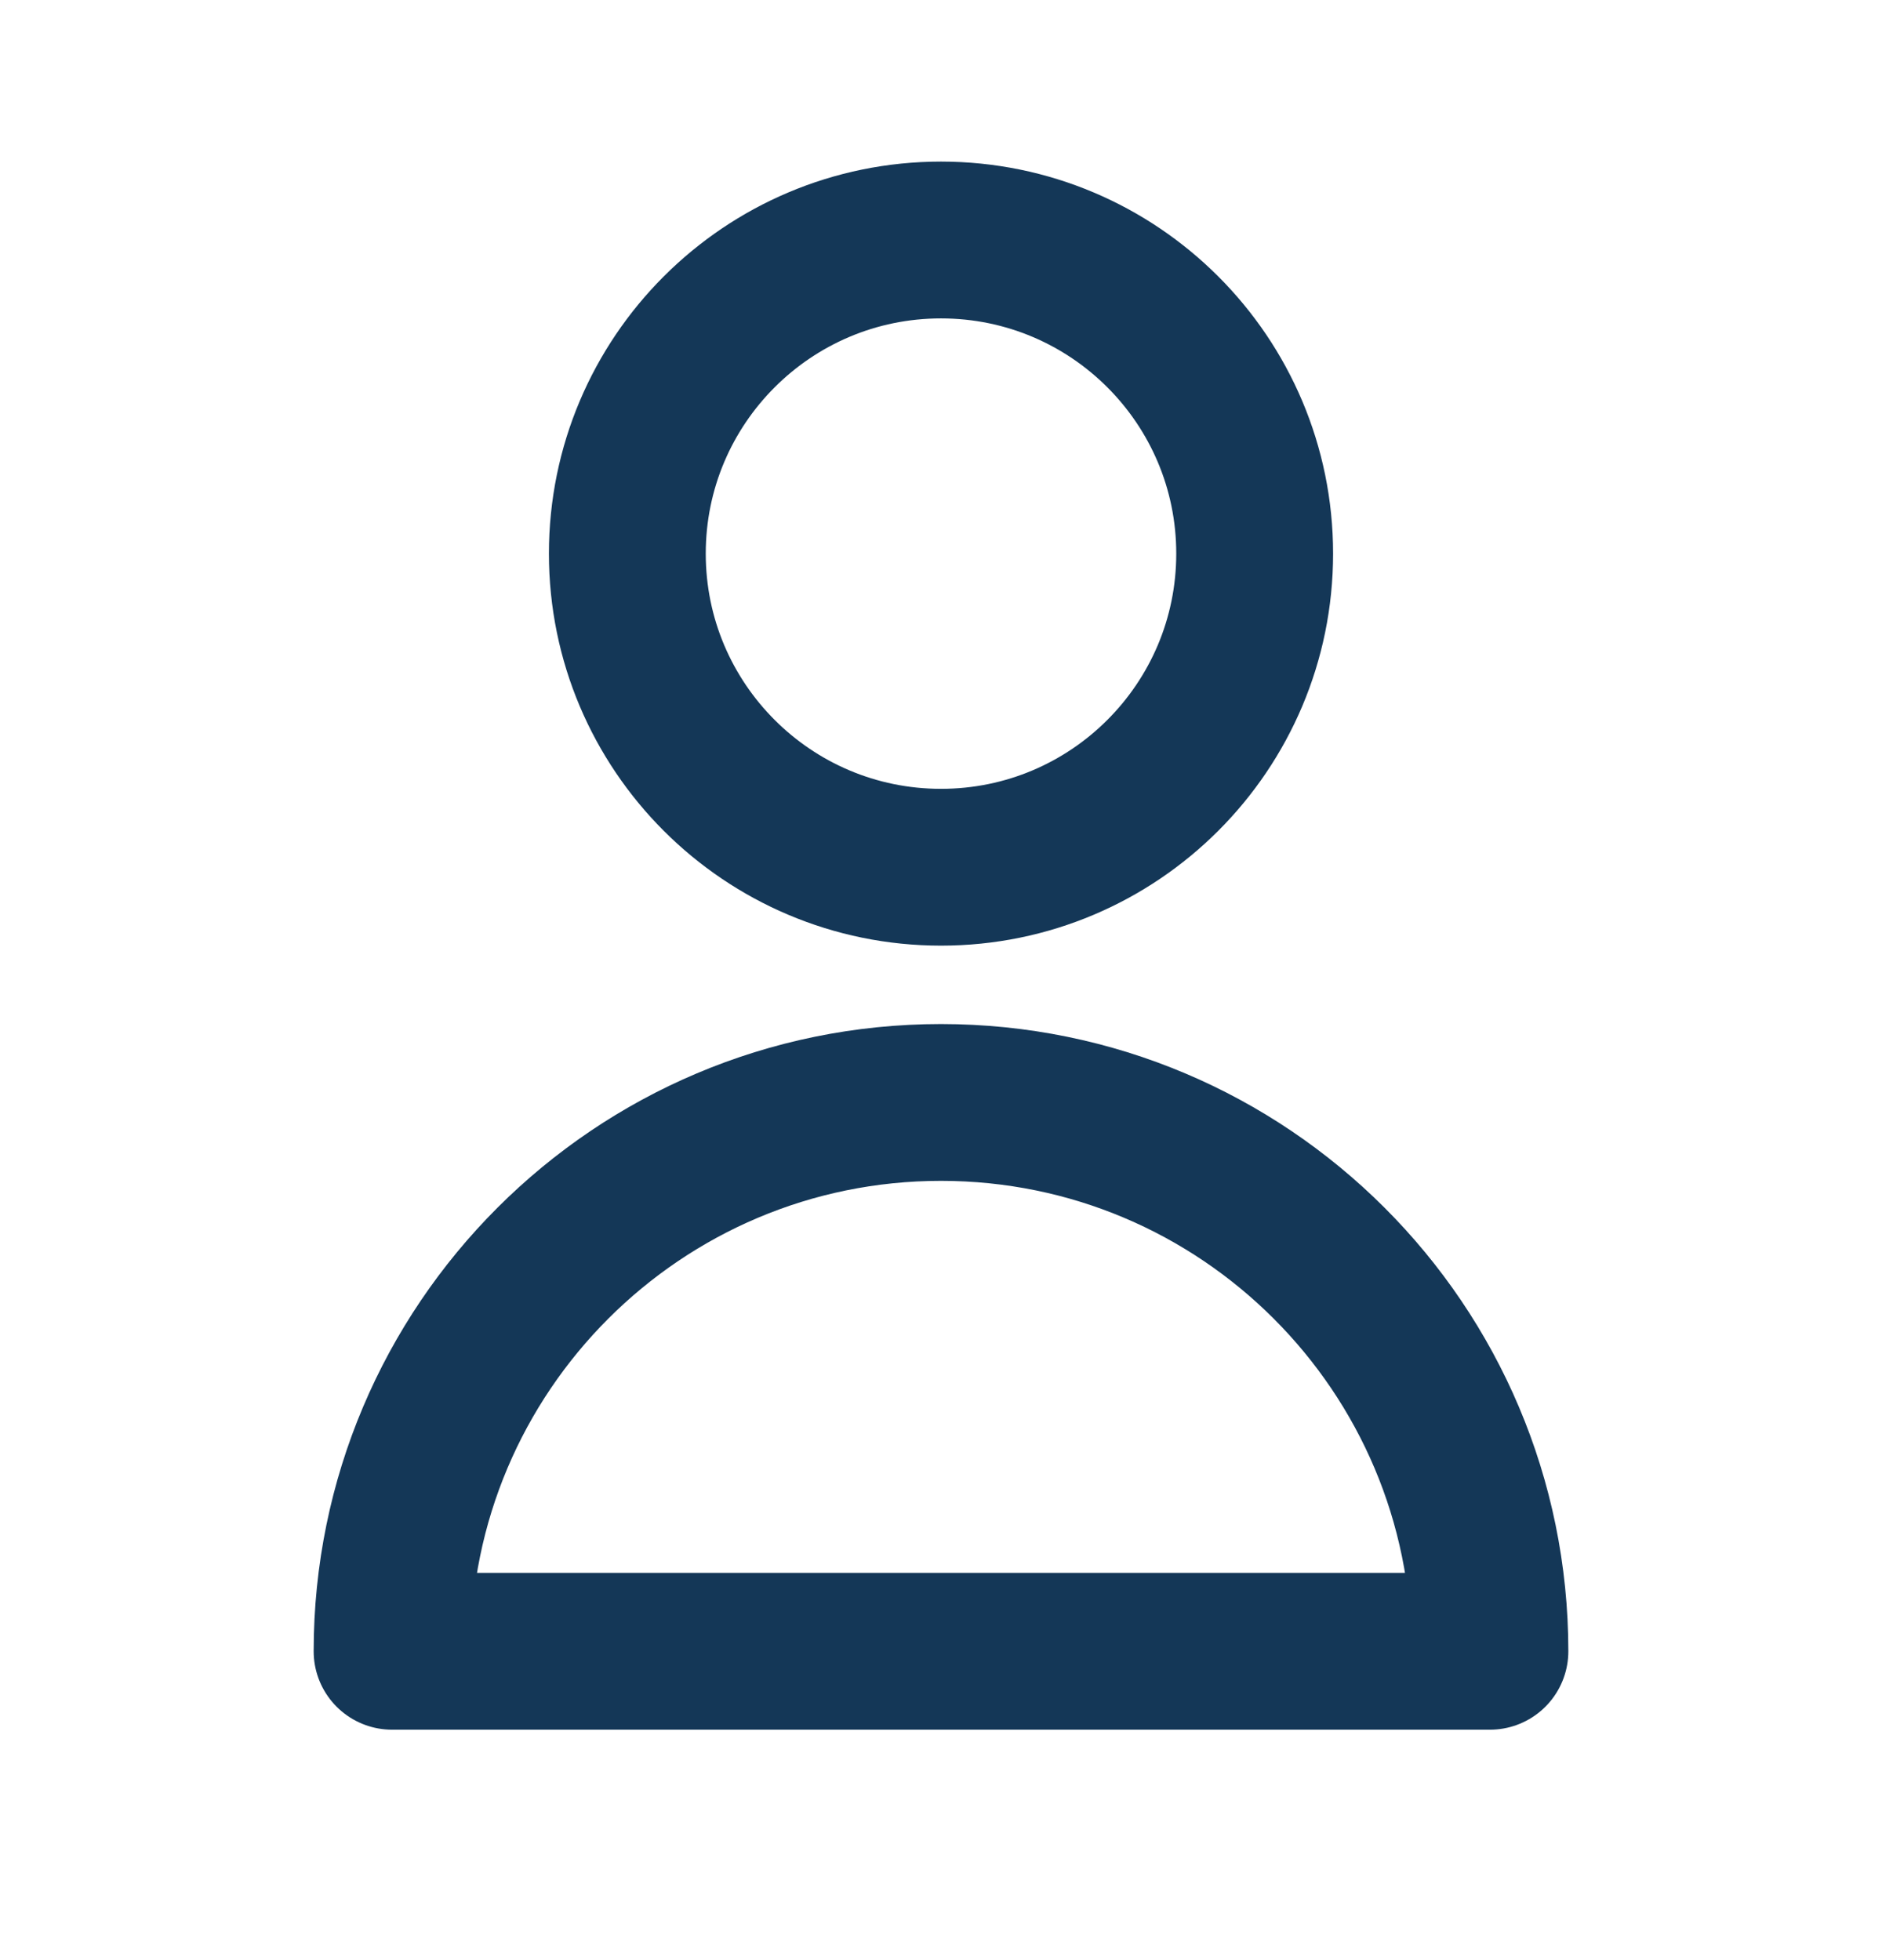 <svg width="24" height="25" viewBox="0 0 24 25" fill="none" xmlns="http://www.w3.org/2000/svg">
<path d="M16 7.061C16 9.27 14.209 11.061 12 11.061C9.791 11.061 8 9.27 8 7.061C8 4.852 9.791 3.061 12 3.061C14.209 3.061 16 4.852 16 7.061Z" stroke="#143757" stroke-width="2" stroke-linecap="round" stroke-linejoin="round"/>
<path d="M12 14.061C8.134 14.061 5 17.195 5 21.061H19C19 17.195 15.866 14.061 12 14.061Z" stroke="#143757" stroke-width="2" stroke-linecap="round" stroke-linejoin="round"/>
</svg>
